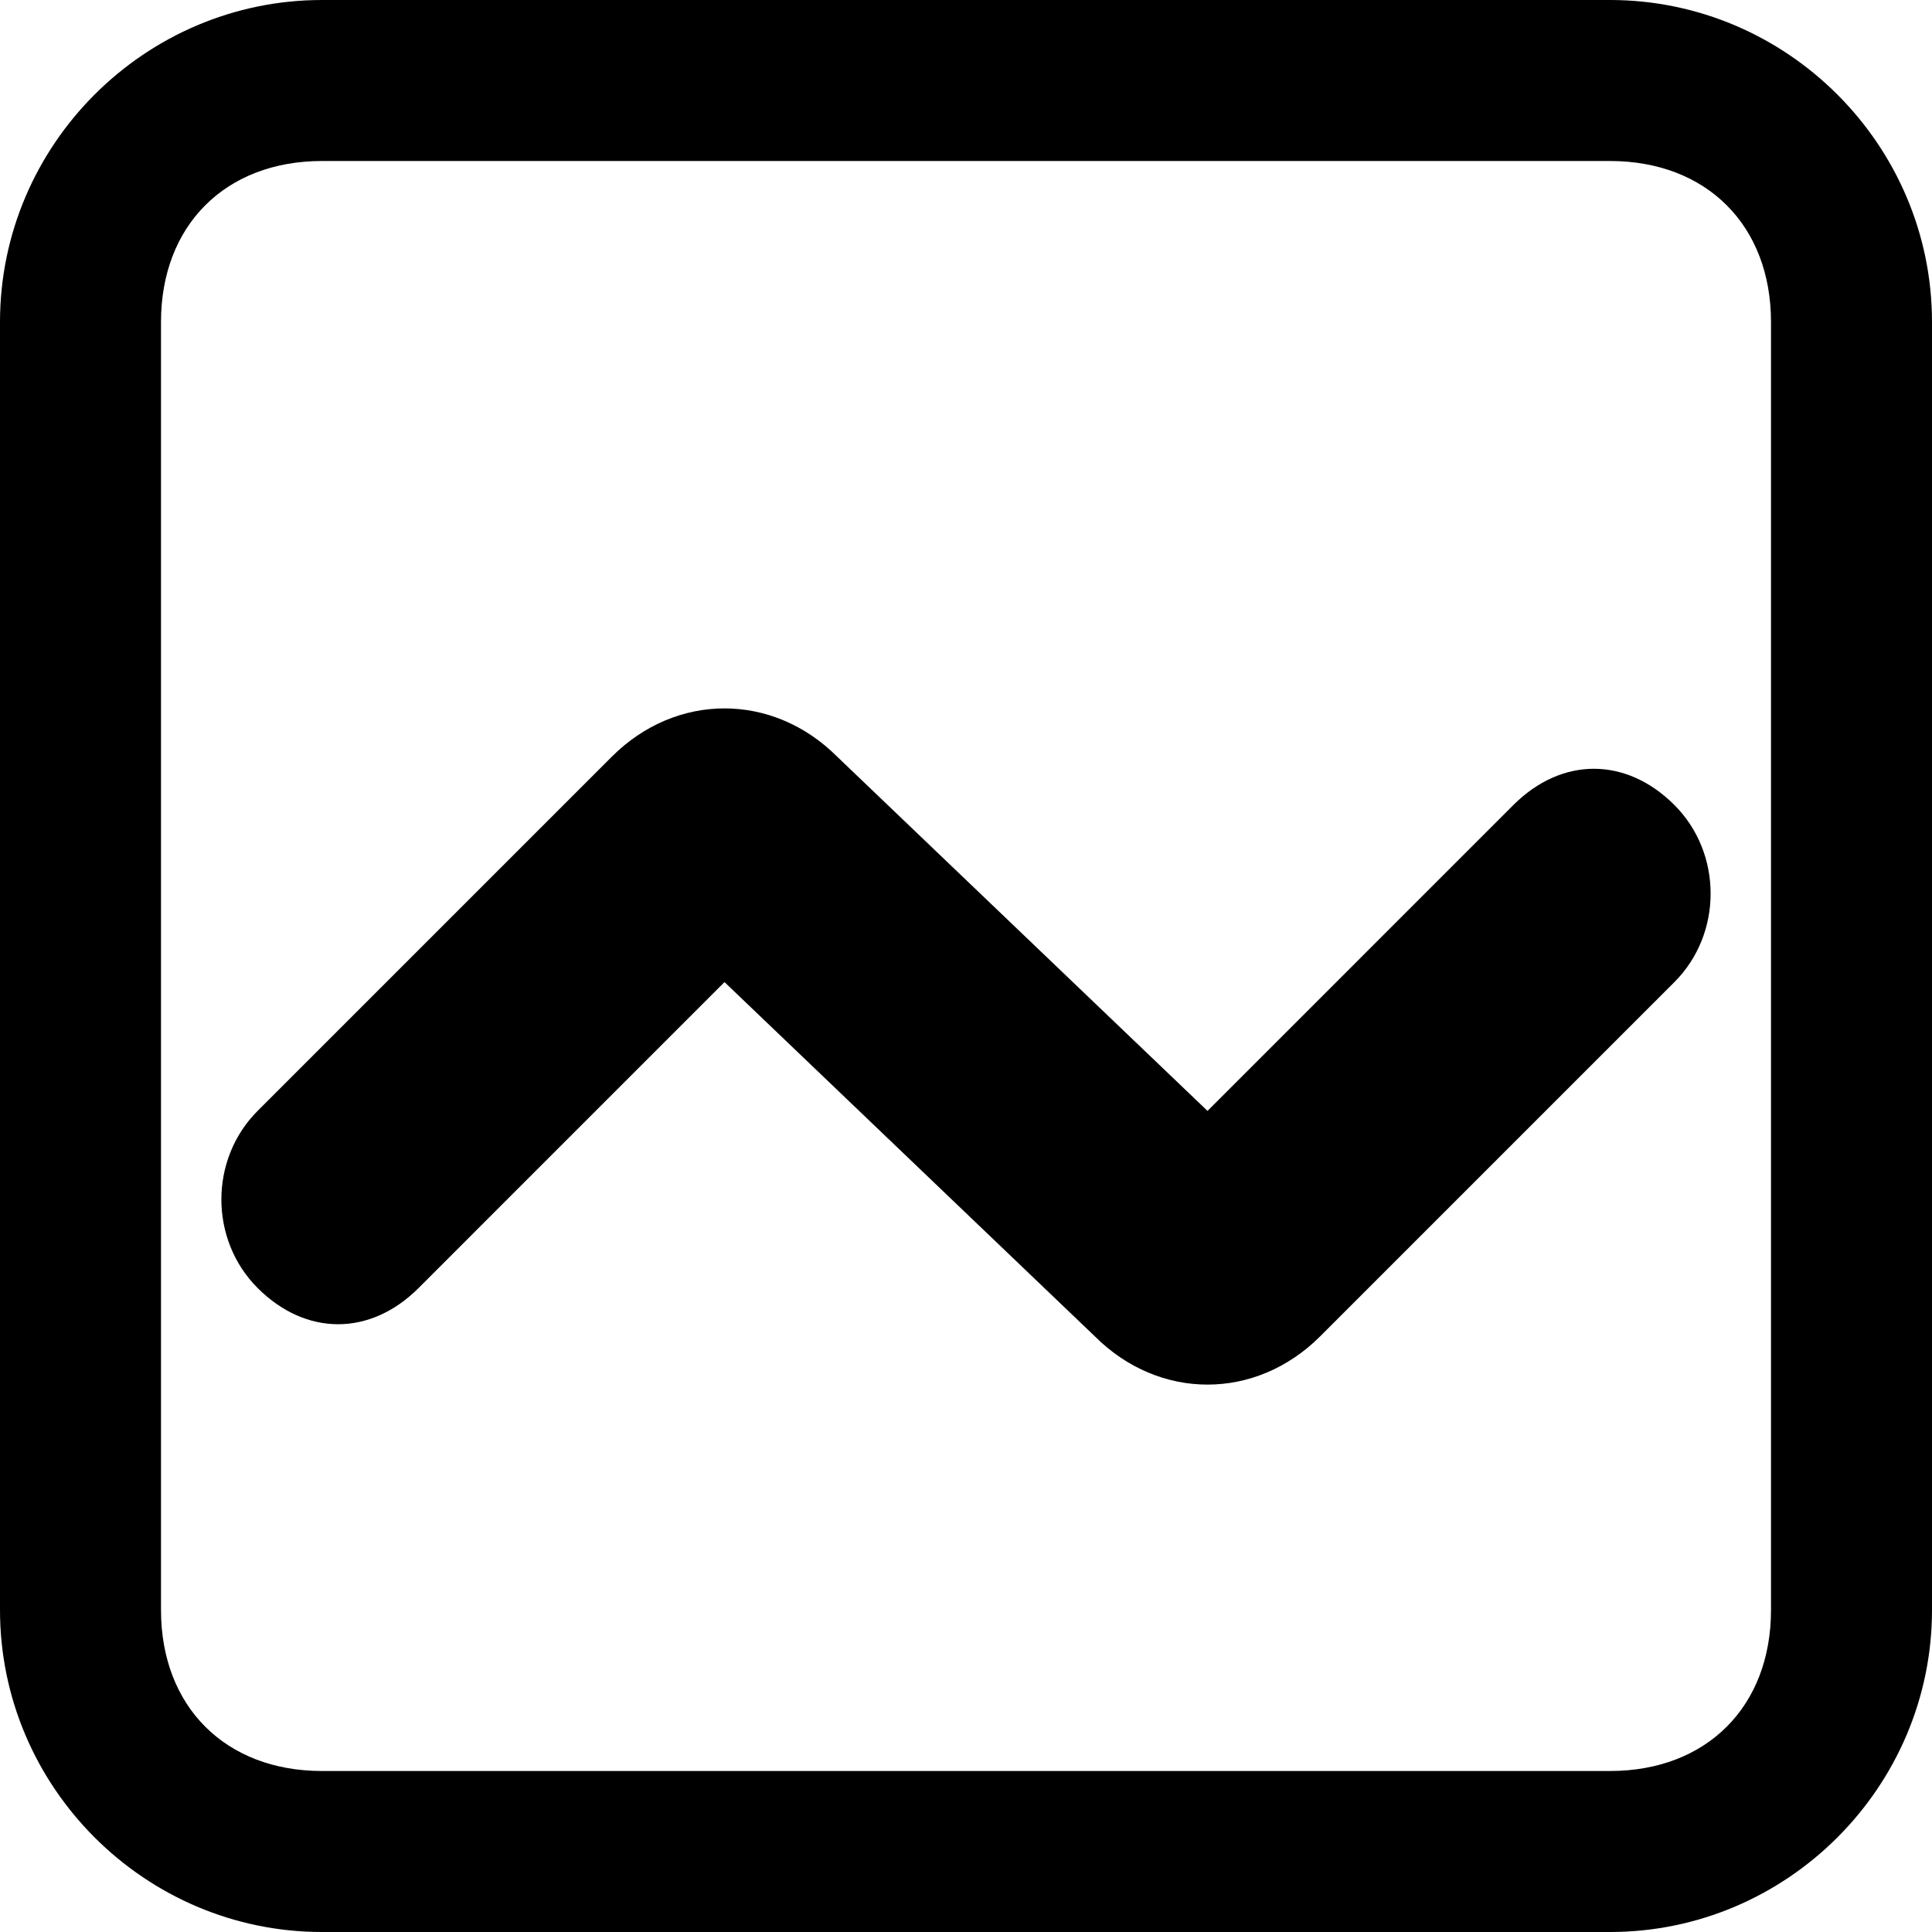 <?xml version="1.0" encoding="UTF-8" standalone="no"?>
<svg xmlns="http://www.w3.org/2000/svg" viewBox="0 0 12 12">
    <path class="st0" d="M10,0H2C0.9,0,0,0.9,0,2v8c0,1.1,0.9,2,2,2h8c1.1,0,2-0.9,2-2V2C12,0.9,11.1,0,10,0z M11,10c0,0.6-0.4,1-1,1H2
		c-0.6,0-1-0.4-1-1V2c0-0.6,0.4-1,1-1h8c0.6,0,1,0.4,1,1V10z"/>
    <path class="st1" d="M3.8,4.7c0.4-0.4,1-0.4,1.4,0l2.3,2.2L9.4,5c0.3-0.3,0.7-0.3,1,0l0,0c0.3,0.3,0.3,0.8,0,1.1L8.2,8.3
		c-0.4,0.4-1,0.4-1.4,0L4.5,6.1L2.6,8c-0.3,0.3-0.7,0.3-1,0l0,0c-0.3-0.3-0.3-0.8,0-1.1L3.8,4.7z"/>
</svg>
